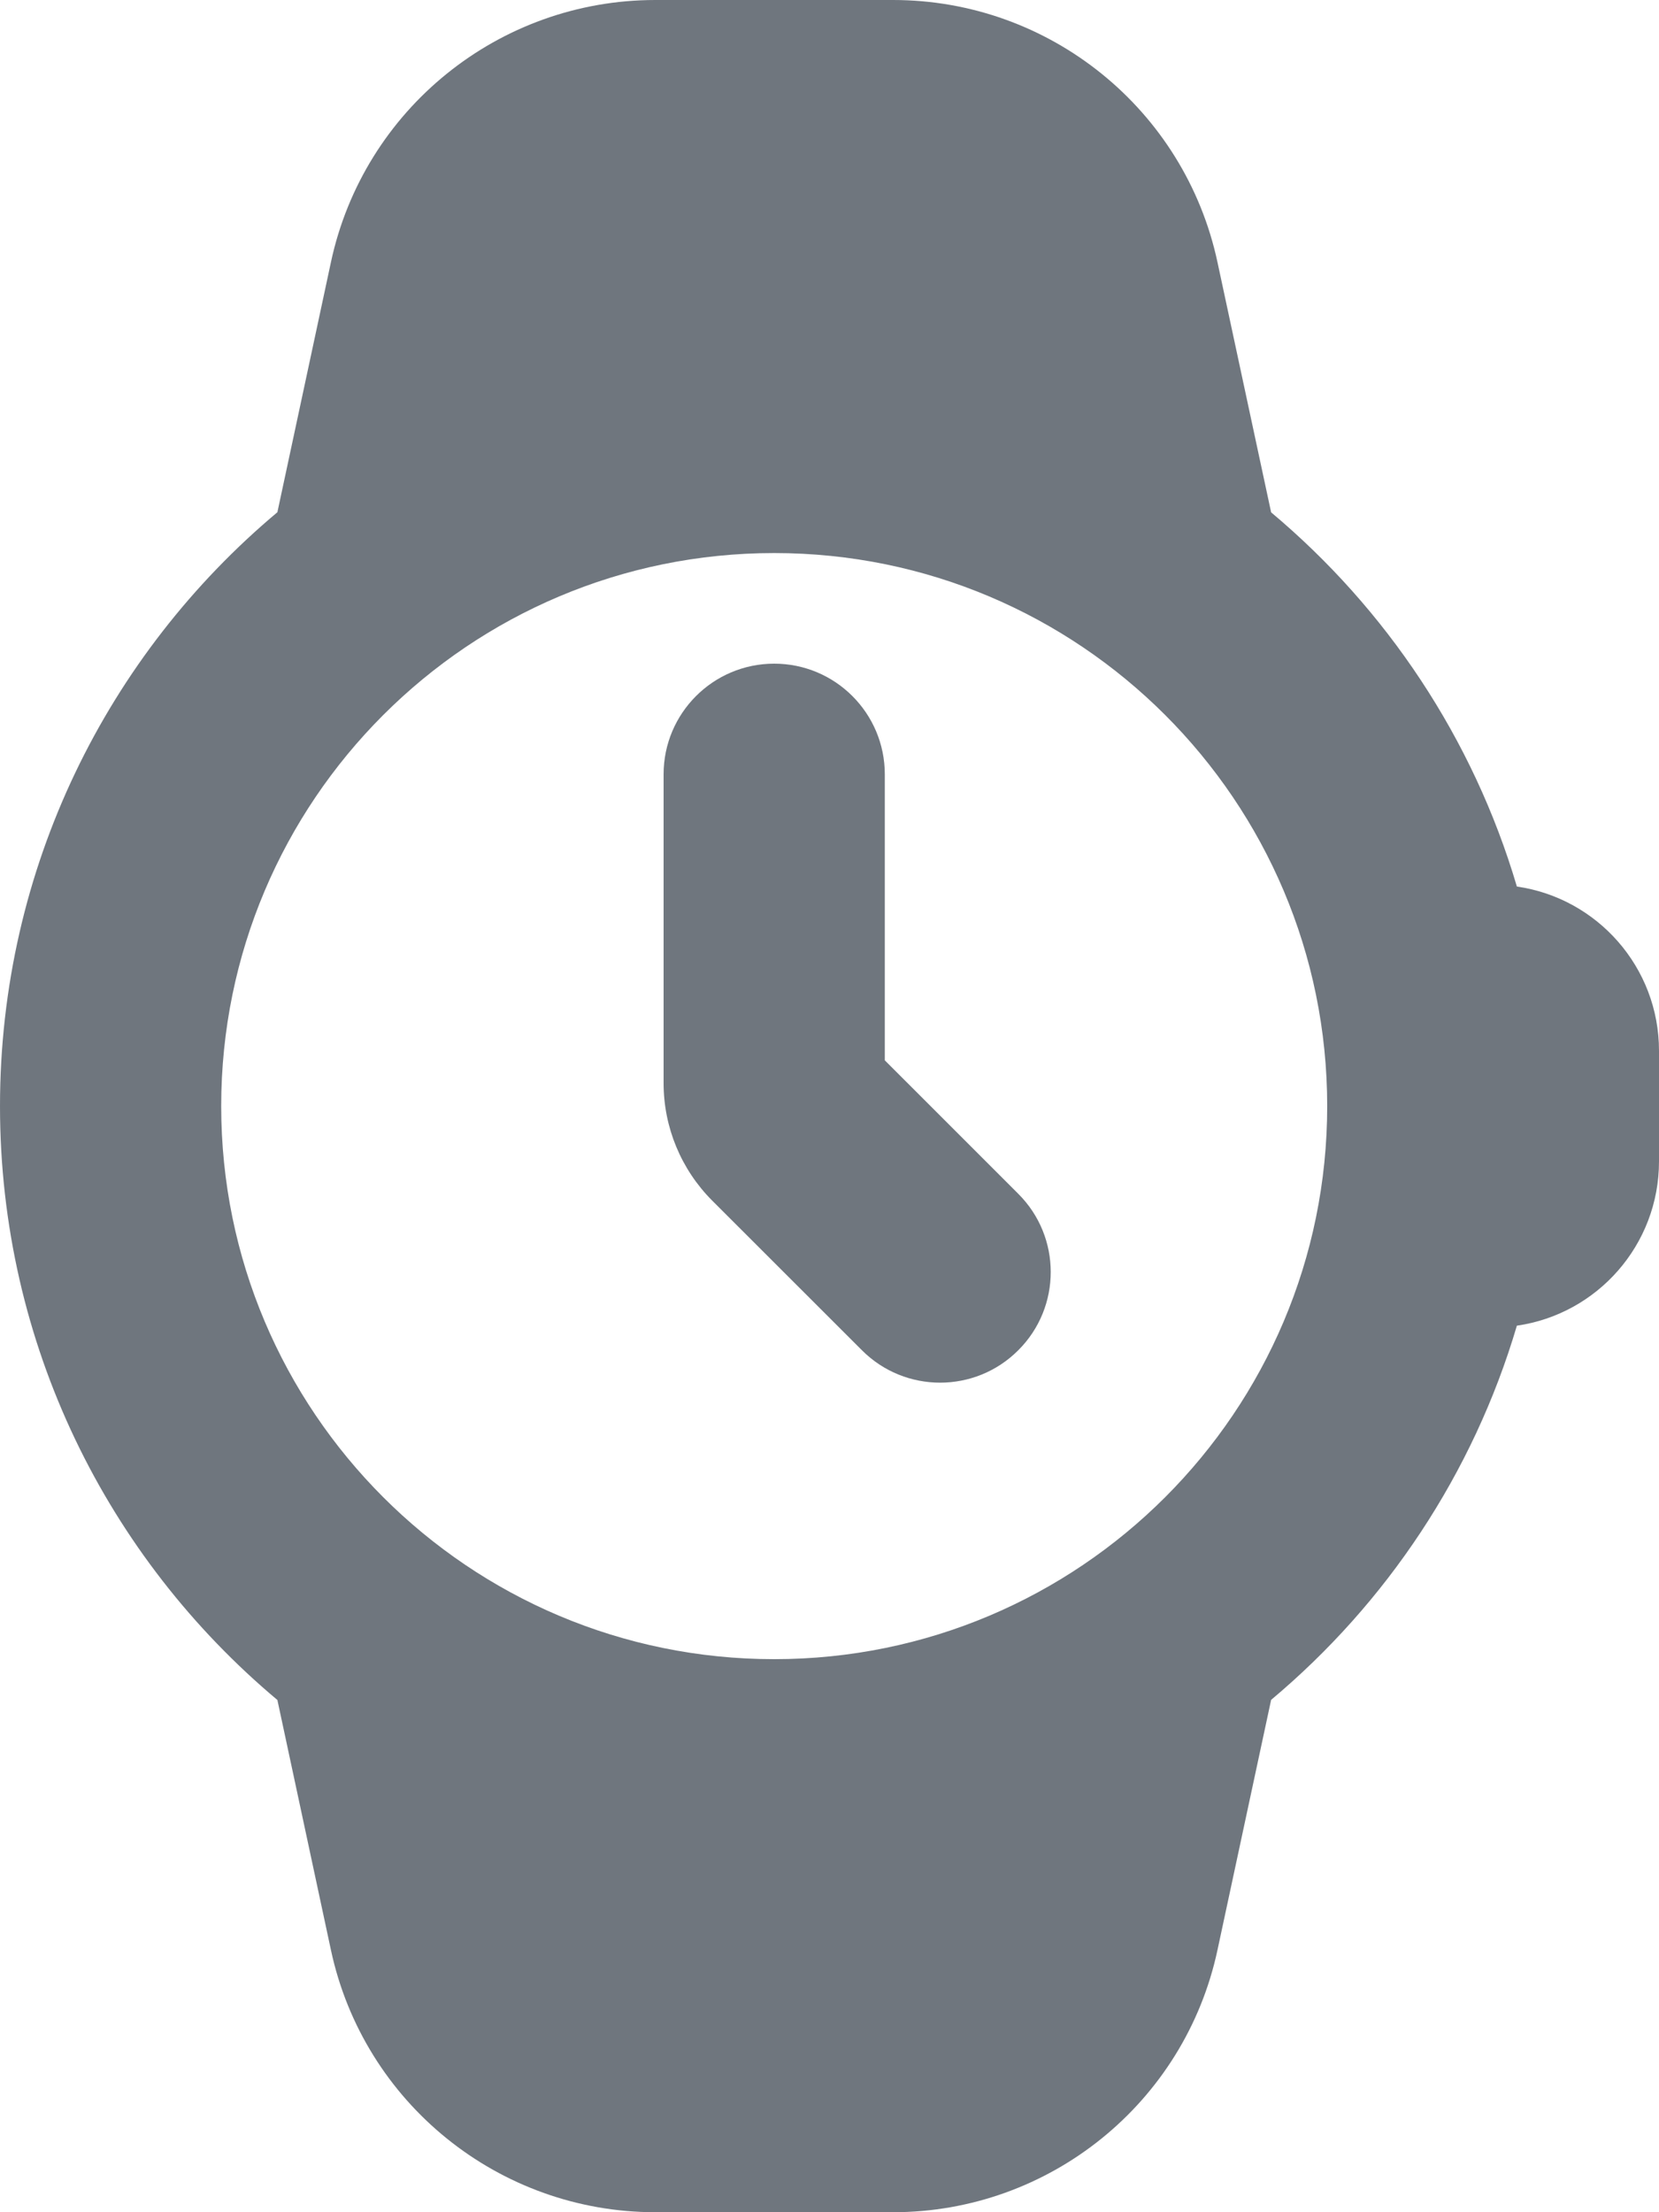 <?xml version="1.0" encoding="UTF-8"?>
<svg width="15px" height="20px" viewBox="0 0 15 20" version="1.1" xmlns="http://www.w3.org/2000/svg" xmlns:xlink="http://www.w3.org/1999/xlink">
    <title>UI icon/watch/filled</title>
    <g id="👀-Icons" stroke="none" stroke-width="1" fill="none" fill-rule="evenodd">
        <g id="编组" transform="translate(-5, -2)" fill="#6F767E">
            <path d="M7.992,4.371 C8.288,2.988 9.511,2 10.925,2 L13.075,2 C14.489,2 15.712,2.988 16.008,4.371 L16.493,6.632 C17.535,7.505 18.32,8.677 18.715,10.015 C19.441,10.119 20,10.744 20,11.5 L20,12.5 C20,13.256 19.441,13.881 18.715,13.985 C18.32,15.323 17.535,16.495 16.493,17.368 L16.008,19.629 C15.712,21.012 14.489,22 13.075,22 L10.925,22 C9.511,22 8.288,21.012 7.992,19.629 L7.508,17.369 C5.975,16.084 5,14.156 5,12 C5,9.844 5.975,7.916 7.508,6.631 L7.992,4.371 Z M17,12 C17,9.239 14.761,7 12,7 C9.239,7 7,9.239 7,12 C7,14.761 9.239,17 12,17 C14.761,17 17,14.761 17,12 Z" id="Union"></path>
            <path d="M12,8 C12.552,8 13,8.448 13,9 L13,11.586 L14.207,12.793 C14.598,13.183 14.598,13.817 14.207,14.207 C13.817,14.598 13.183,14.598 12.793,14.207 L11.439,12.854 C11.158,12.572 11,12.191 11,11.793 L11,9 C11,8.448 11.448,8 12,8 Z" id="Vector-378-(Stroke)"></path>
        </g>
    </g>
</svg>